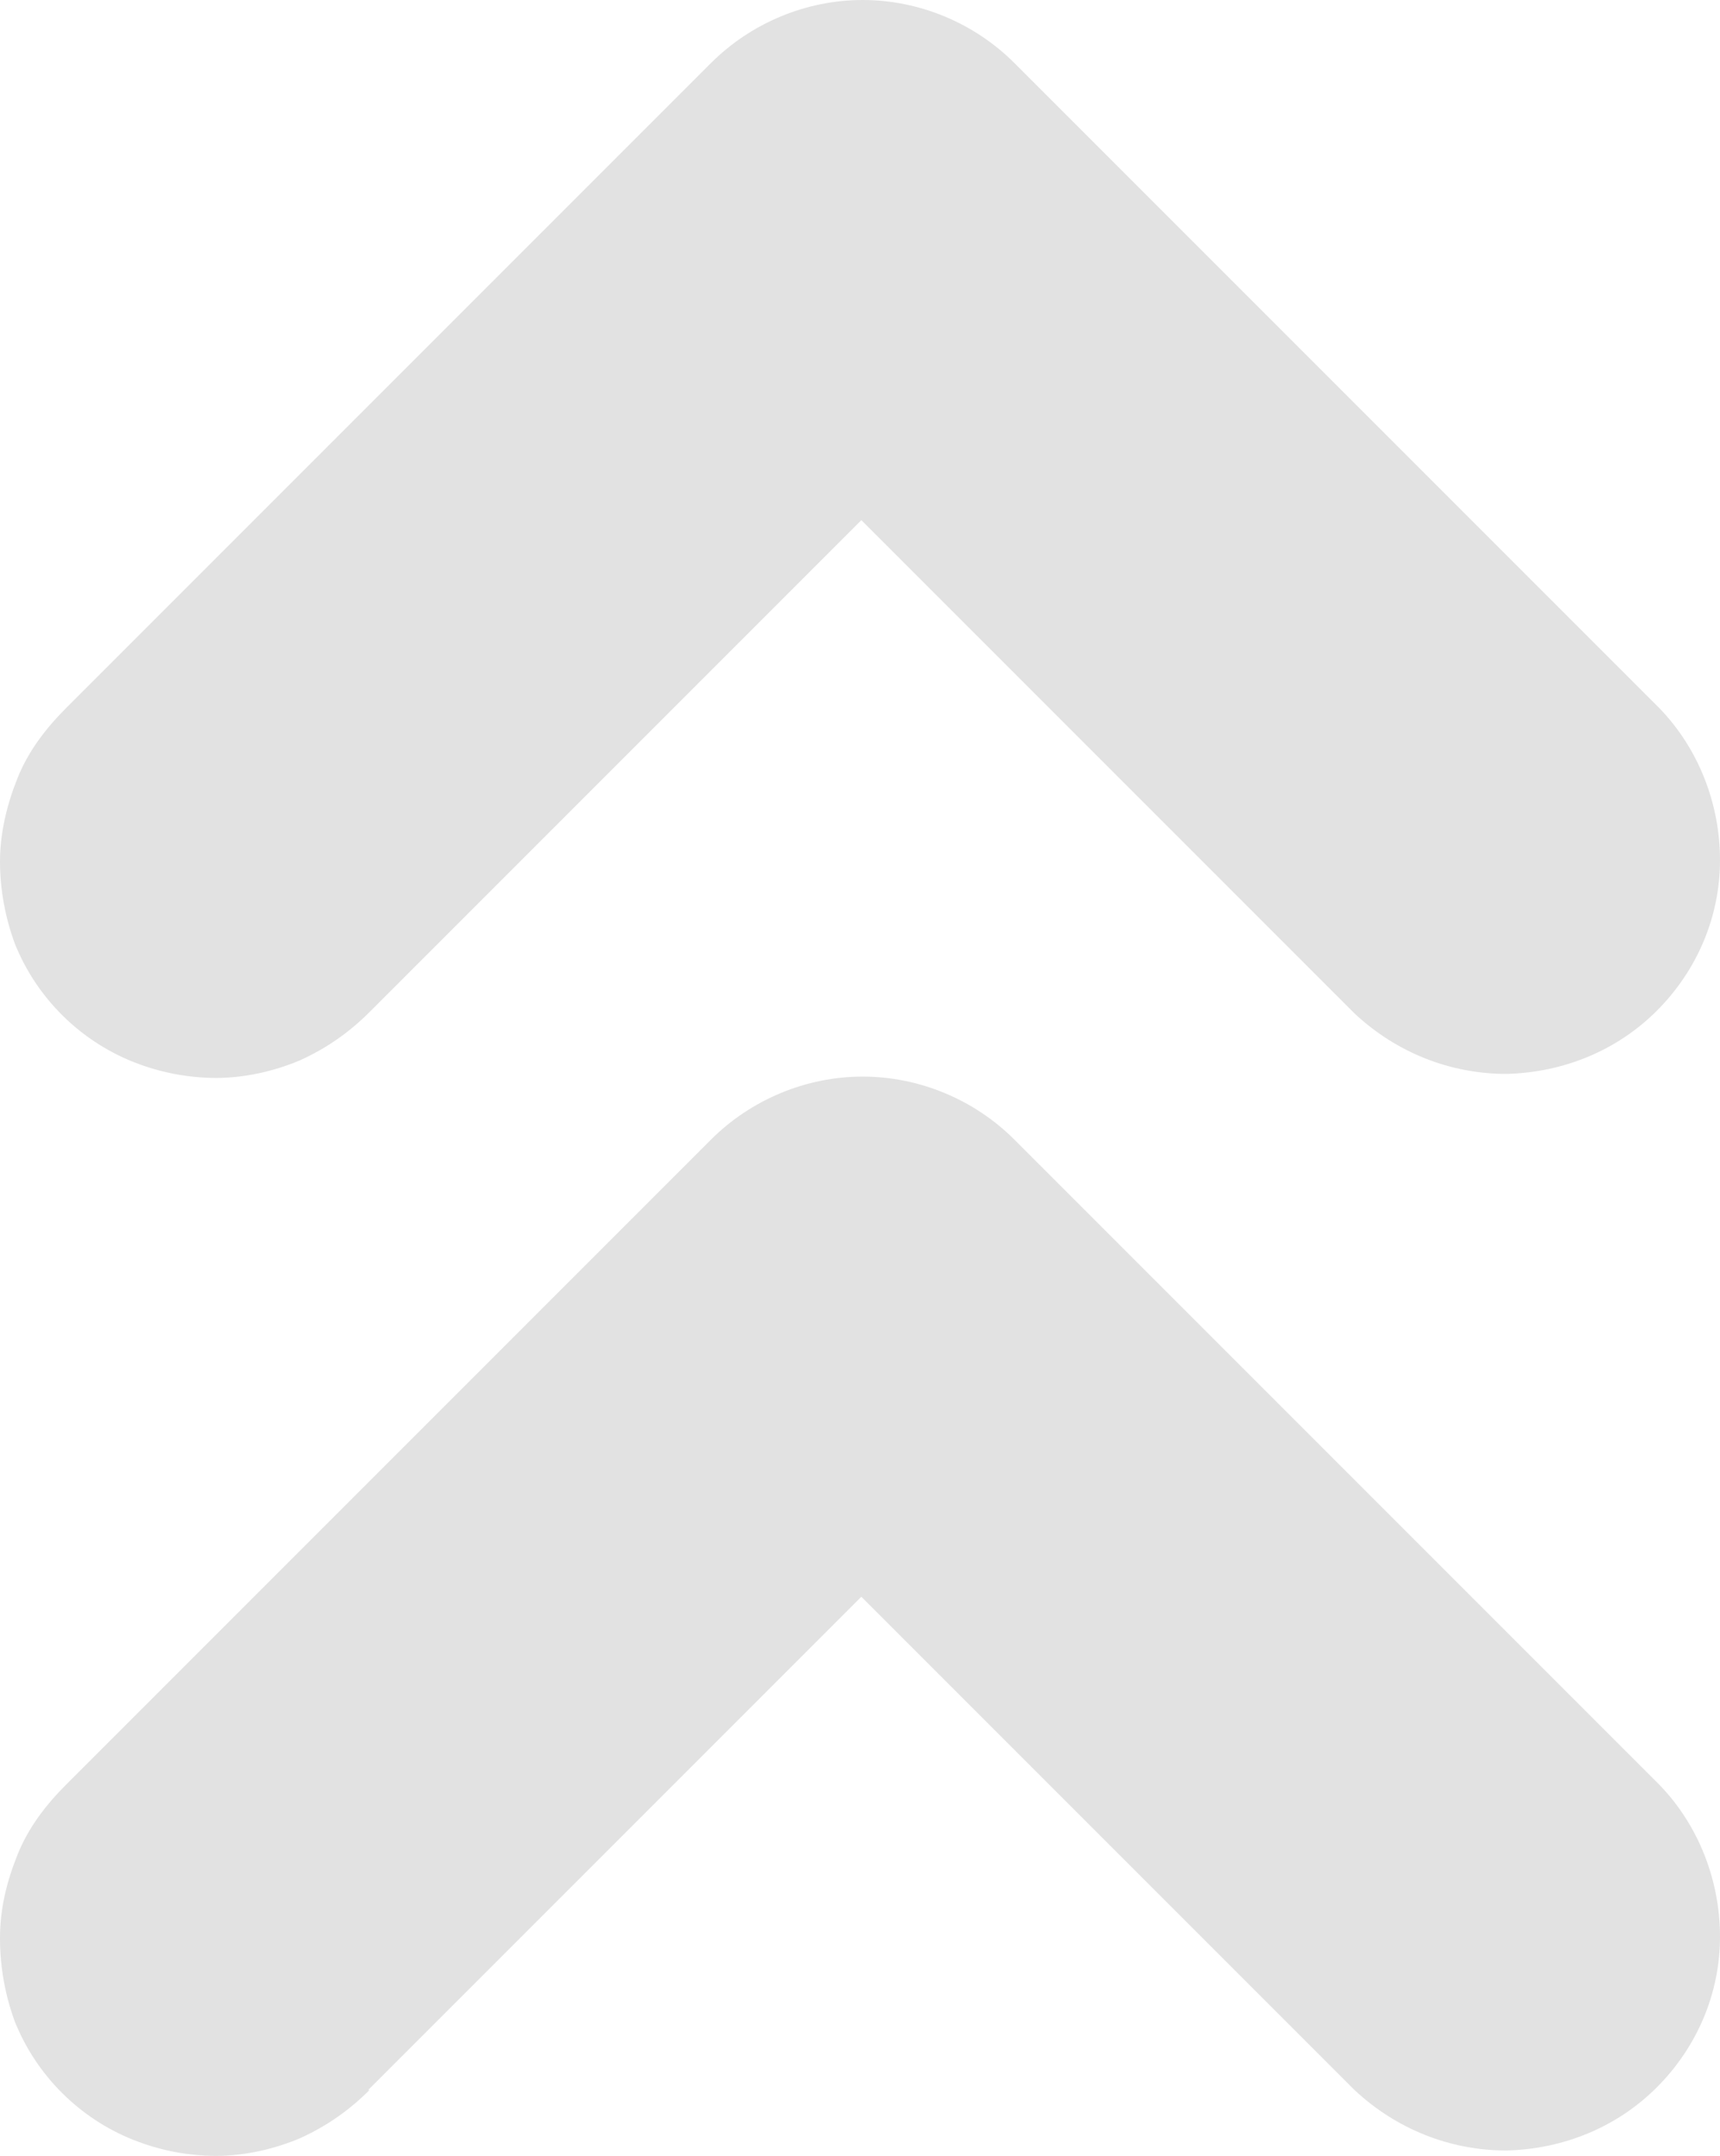 <?xml version="1.0" encoding="UTF-8"?>
<svg id="_레이어_1" xmlns="http://www.w3.org/2000/svg" version="1.1" viewBox="0 0 128 160.4">
  <!-- Generator: Adobe Illustrator 29.1.0, SVG Export Plug-In . SVG Version: 2.1.0 Build 142)  -->
  <defs>
    <style>
      .st0 {
        fill: #e2e2e2;
        fill-rule: evenodd;
      }
    </style>
  </defs>
  <path class="st0" d="M27.5,75.3c-1.5,1.5-3.2,2.7-5.2,3.6-1.9.8-4.1,1.3-6.2,1.3s-4.2-.4-6.2-1.2c-2-.8-3.8-2-5.3-3.5s-2.7-3.3-3.5-5.3c-.7-1.9-1.1-4-1.1-6.1s.5-4.2,1.3-6.2,2.1-3.7,3.6-5.2L52.9,4.7c3-3,7.1-4.7,11.3-4.7s8.3,1.7,11.3,4.7l48,48c2.9,3,4.5,7.1,4.5,11.3s-1.7,8.2-4.7,11.2-7,4.6-11.2,4.7c-4.2,0-8.2-1.6-11.3-4.5l-36.7-36.7-36.7,36.7h0Z"/>
  <path class="st0" d="M27.5,75.3"/>
  <path class="st0" d="M27.5,155.5c-1.5,1.5-3.2,2.7-5.2,3.6-1.9.8-4.1,1.3-6.2,1.3s-4.2-.4-6.2-1.2-3.8-2-5.3-3.5-2.7-3.3-3.5-5.3c-.7-1.9-1.1-4-1.1-6.2s.5-4.2,1.3-6.2,2.1-3.7,3.6-5.2l48-48c3-3,7.1-4.7,11.3-4.7s8.3,1.7,11.3,4.7l48,48c2.9,3,4.5,7.1,4.5,11.3s-1.7,8.2-4.7,11.2-7,4.6-11.2,4.7c-4.2,0-8.2-1.6-11.3-4.5l-36.7-36.7-36.7,36.7h0Z"/>
  <path class="st0" d="M27.5,155.5"/>
</svg>